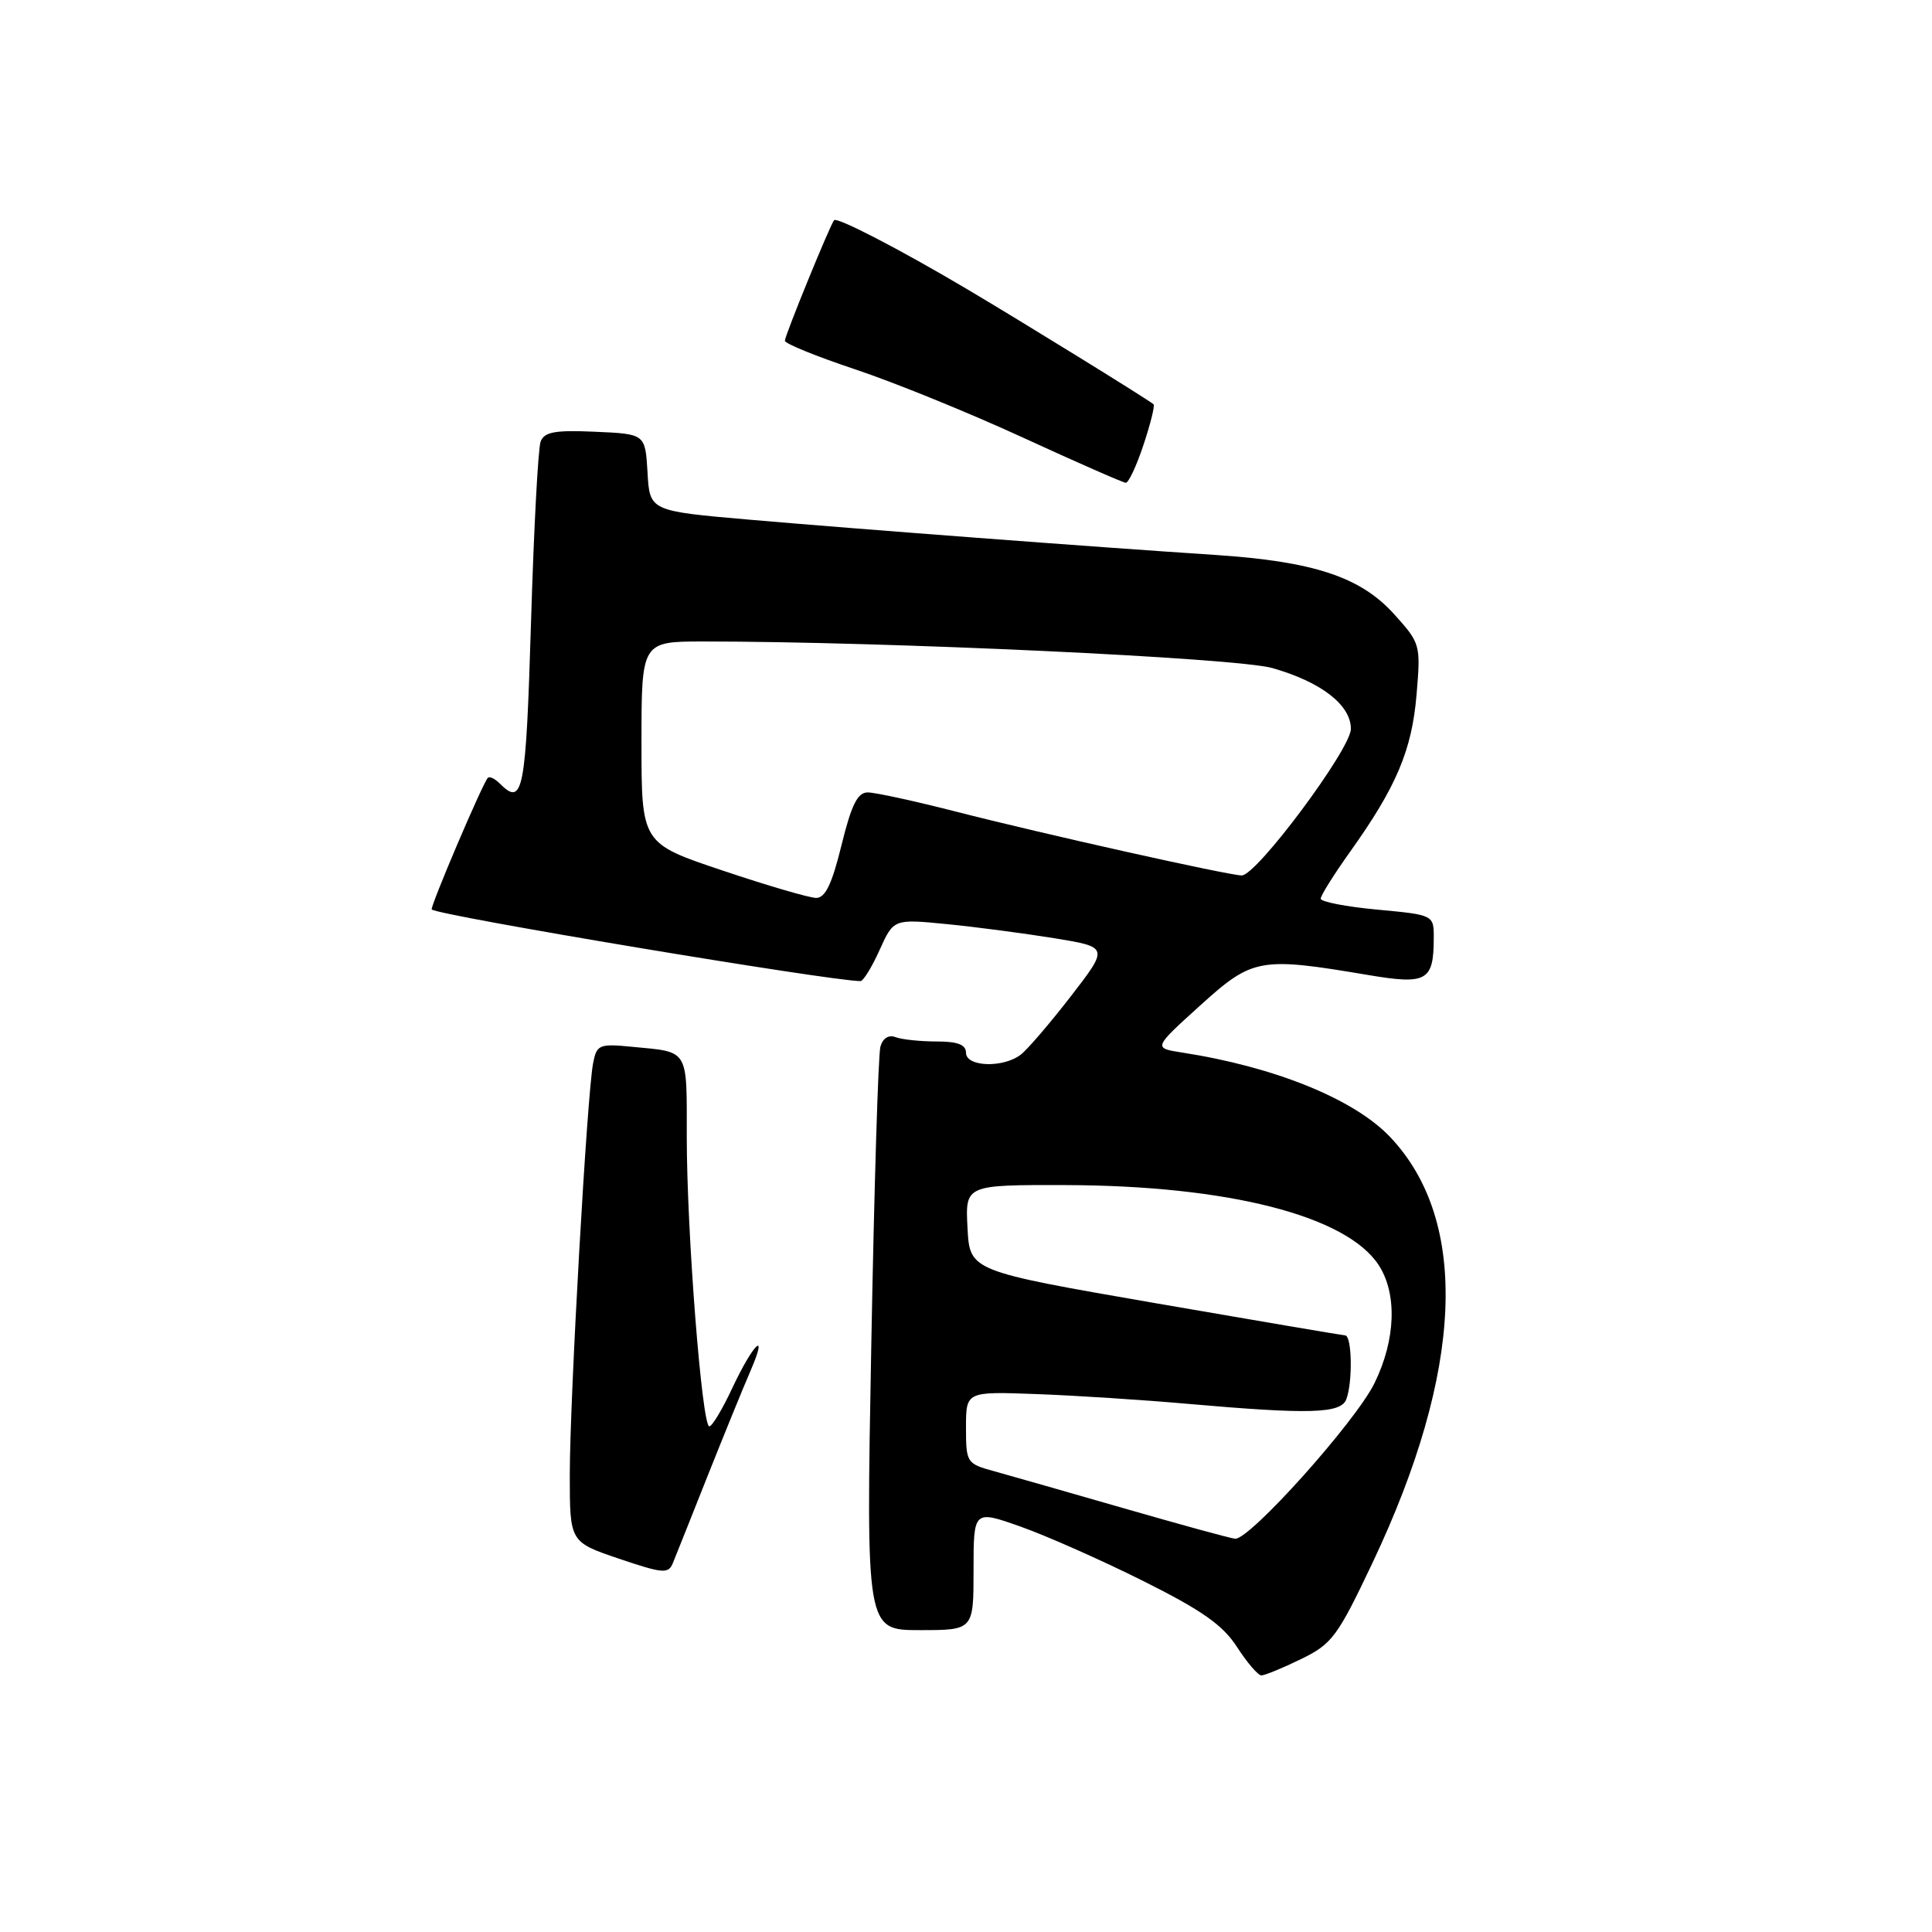 <?xml version="1.0" encoding="UTF-8" standalone="no"?>
<!DOCTYPE svg PUBLIC "-//W3C//DTD SVG 1.1//EN" "http://www.w3.org/Graphics/SVG/1.1/DTD/svg11.dtd" >
<svg xmlns="http://www.w3.org/2000/svg" xmlns:xlink="http://www.w3.org/1999/xlink" version="1.1" viewBox="0 0 256 256">
 <g >
 <path fill="currentColor"
d=" M 172.39 219.84 C 176.50 217.84 177.22 216.88 181.86 207.09 C 193.93 181.63 194.75 161.79 184.20 150.66 C 179.44 145.64 168.96 141.38 156.65 139.47 C 152.80 138.87 152.80 138.87 159.02 133.24 C 165.99 126.93 166.91 126.77 181.33 129.20 C 189.04 130.50 189.96 129.98 189.98 124.37 C 190.00 121.23 190.00 121.23 182.50 120.53 C 178.38 120.15 175.00 119.49 175.00 119.08 C 175.00 118.66 176.74 115.89 178.86 112.91 C 185.02 104.29 187.08 99.42 187.70 92.06 C 188.26 85.39 188.22 85.25 184.70 81.35 C 180.26 76.44 174.05 74.39 161.00 73.53 C 145.26 72.50 113.34 70.08 99.30 68.86 C 86.09 67.71 86.09 67.71 85.80 62.60 C 85.50 57.50 85.50 57.50 78.87 57.21 C 73.56 56.97 72.13 57.23 71.64 58.50 C 71.30 59.37 70.73 70.19 70.36 82.54 C 69.68 105.02 69.31 106.91 66.22 103.82 C 65.57 103.17 64.86 102.83 64.64 103.07 C 63.90 103.89 56.93 120.26 57.21 120.51 C 58.13 121.33 110.08 130.00 114.02 130.00 C 114.39 130.00 115.53 128.15 116.55 125.88 C 118.41 121.76 118.41 121.76 125.46 122.45 C 129.33 122.83 135.74 123.68 139.71 124.32 C 146.92 125.50 146.92 125.50 141.90 132.00 C 139.14 135.57 136.15 139.06 135.25 139.75 C 132.92 141.54 128.00 141.37 128.00 139.50 C 128.00 138.42 126.90 138.00 124.08 138.00 C 121.93 138.00 119.49 137.74 118.67 137.43 C 117.76 137.08 116.98 137.56 116.66 138.68 C 116.37 139.68 115.83 157.49 115.45 178.25 C 114.75 216.00 114.75 216.00 121.88 216.00 C 129.00 216.00 129.00 216.00 129.00 208.04 C 129.00 200.08 129.00 200.08 135.25 202.29 C 138.69 203.51 146.00 206.75 151.50 209.50 C 159.28 213.39 162.04 215.33 163.92 218.25 C 165.25 220.31 166.70 222.00 167.14 222.00 C 167.58 222.00 169.95 221.03 172.39 219.84 Z  M 93.79 195.50 C 95.98 190.00 98.52 183.77 99.44 181.66 C 101.87 176.04 99.82 177.99 97.03 183.93 C 95.73 186.72 94.36 189.00 93.99 189.00 C 93.01 189.00 91.00 163.21 91.00 150.67 C 91.00 138.85 91.35 139.43 83.80 138.71 C 79.38 138.28 79.07 138.41 78.59 140.88 C 77.79 144.92 75.50 185.40 75.50 195.41 C 75.50 204.32 75.50 204.32 82.00 206.53 C 87.86 208.51 88.57 208.57 89.16 207.11 C 89.52 206.23 91.61 201.00 93.79 195.50 Z  M 151.52 58.94 C 152.45 56.15 153.05 53.73 152.85 53.57 C 152.13 52.94 135.22 42.50 128.00 38.23 C 119.20 33.02 110.92 28.73 110.52 29.18 C 110.00 29.78 104.00 44.46 104.00 45.15 C 104.00 45.53 108.19 47.23 113.31 48.94 C 118.42 50.64 128.44 54.71 135.56 57.99 C 142.67 61.26 148.80 63.95 149.17 63.97 C 149.54 63.99 150.60 61.72 151.52 58.94 Z  M 149.00 199.88 C 141.57 197.74 133.81 195.52 131.75 194.95 C 128.08 193.95 128.00 193.81 128.00 189.15 C 128.00 184.38 128.00 184.38 137.25 184.72 C 142.34 184.90 151.47 185.49 157.55 186.03 C 173.52 187.43 177.67 187.31 178.39 185.42 C 179.25 183.18 179.15 177.01 178.25 176.95 C 177.84 176.92 166.47 174.99 153.00 172.66 C 128.50 168.41 128.50 168.41 128.20 162.71 C 127.90 157.00 127.90 157.00 141.20 157.03 C 162.73 157.09 178.39 161.09 182.67 167.61 C 185.16 171.42 184.95 177.51 182.13 183.27 C 179.64 188.37 165.56 204.08 163.65 203.89 C 163.02 203.83 156.43 202.02 149.00 199.88 Z  M 95.75 115.35 C 85.00 111.75 85.00 111.75 85.00 98.38 C 85.00 85.00 85.00 85.00 93.26 85.00 C 117.34 85.00 163.86 87.17 168.59 88.52 C 175.06 90.36 179.00 93.41 179.00 96.58 C 179.00 99.24 166.52 116.00 164.54 116.00 C 162.84 116.00 138.03 110.46 126.62 107.53 C 121.19 106.14 115.95 105.00 114.98 105.00 C 113.63 105.00 112.82 106.63 111.50 112.00 C 110.24 117.15 109.35 118.99 108.14 118.98 C 107.24 118.97 101.66 117.34 95.75 115.35 Z "/>
</g>
</svg>